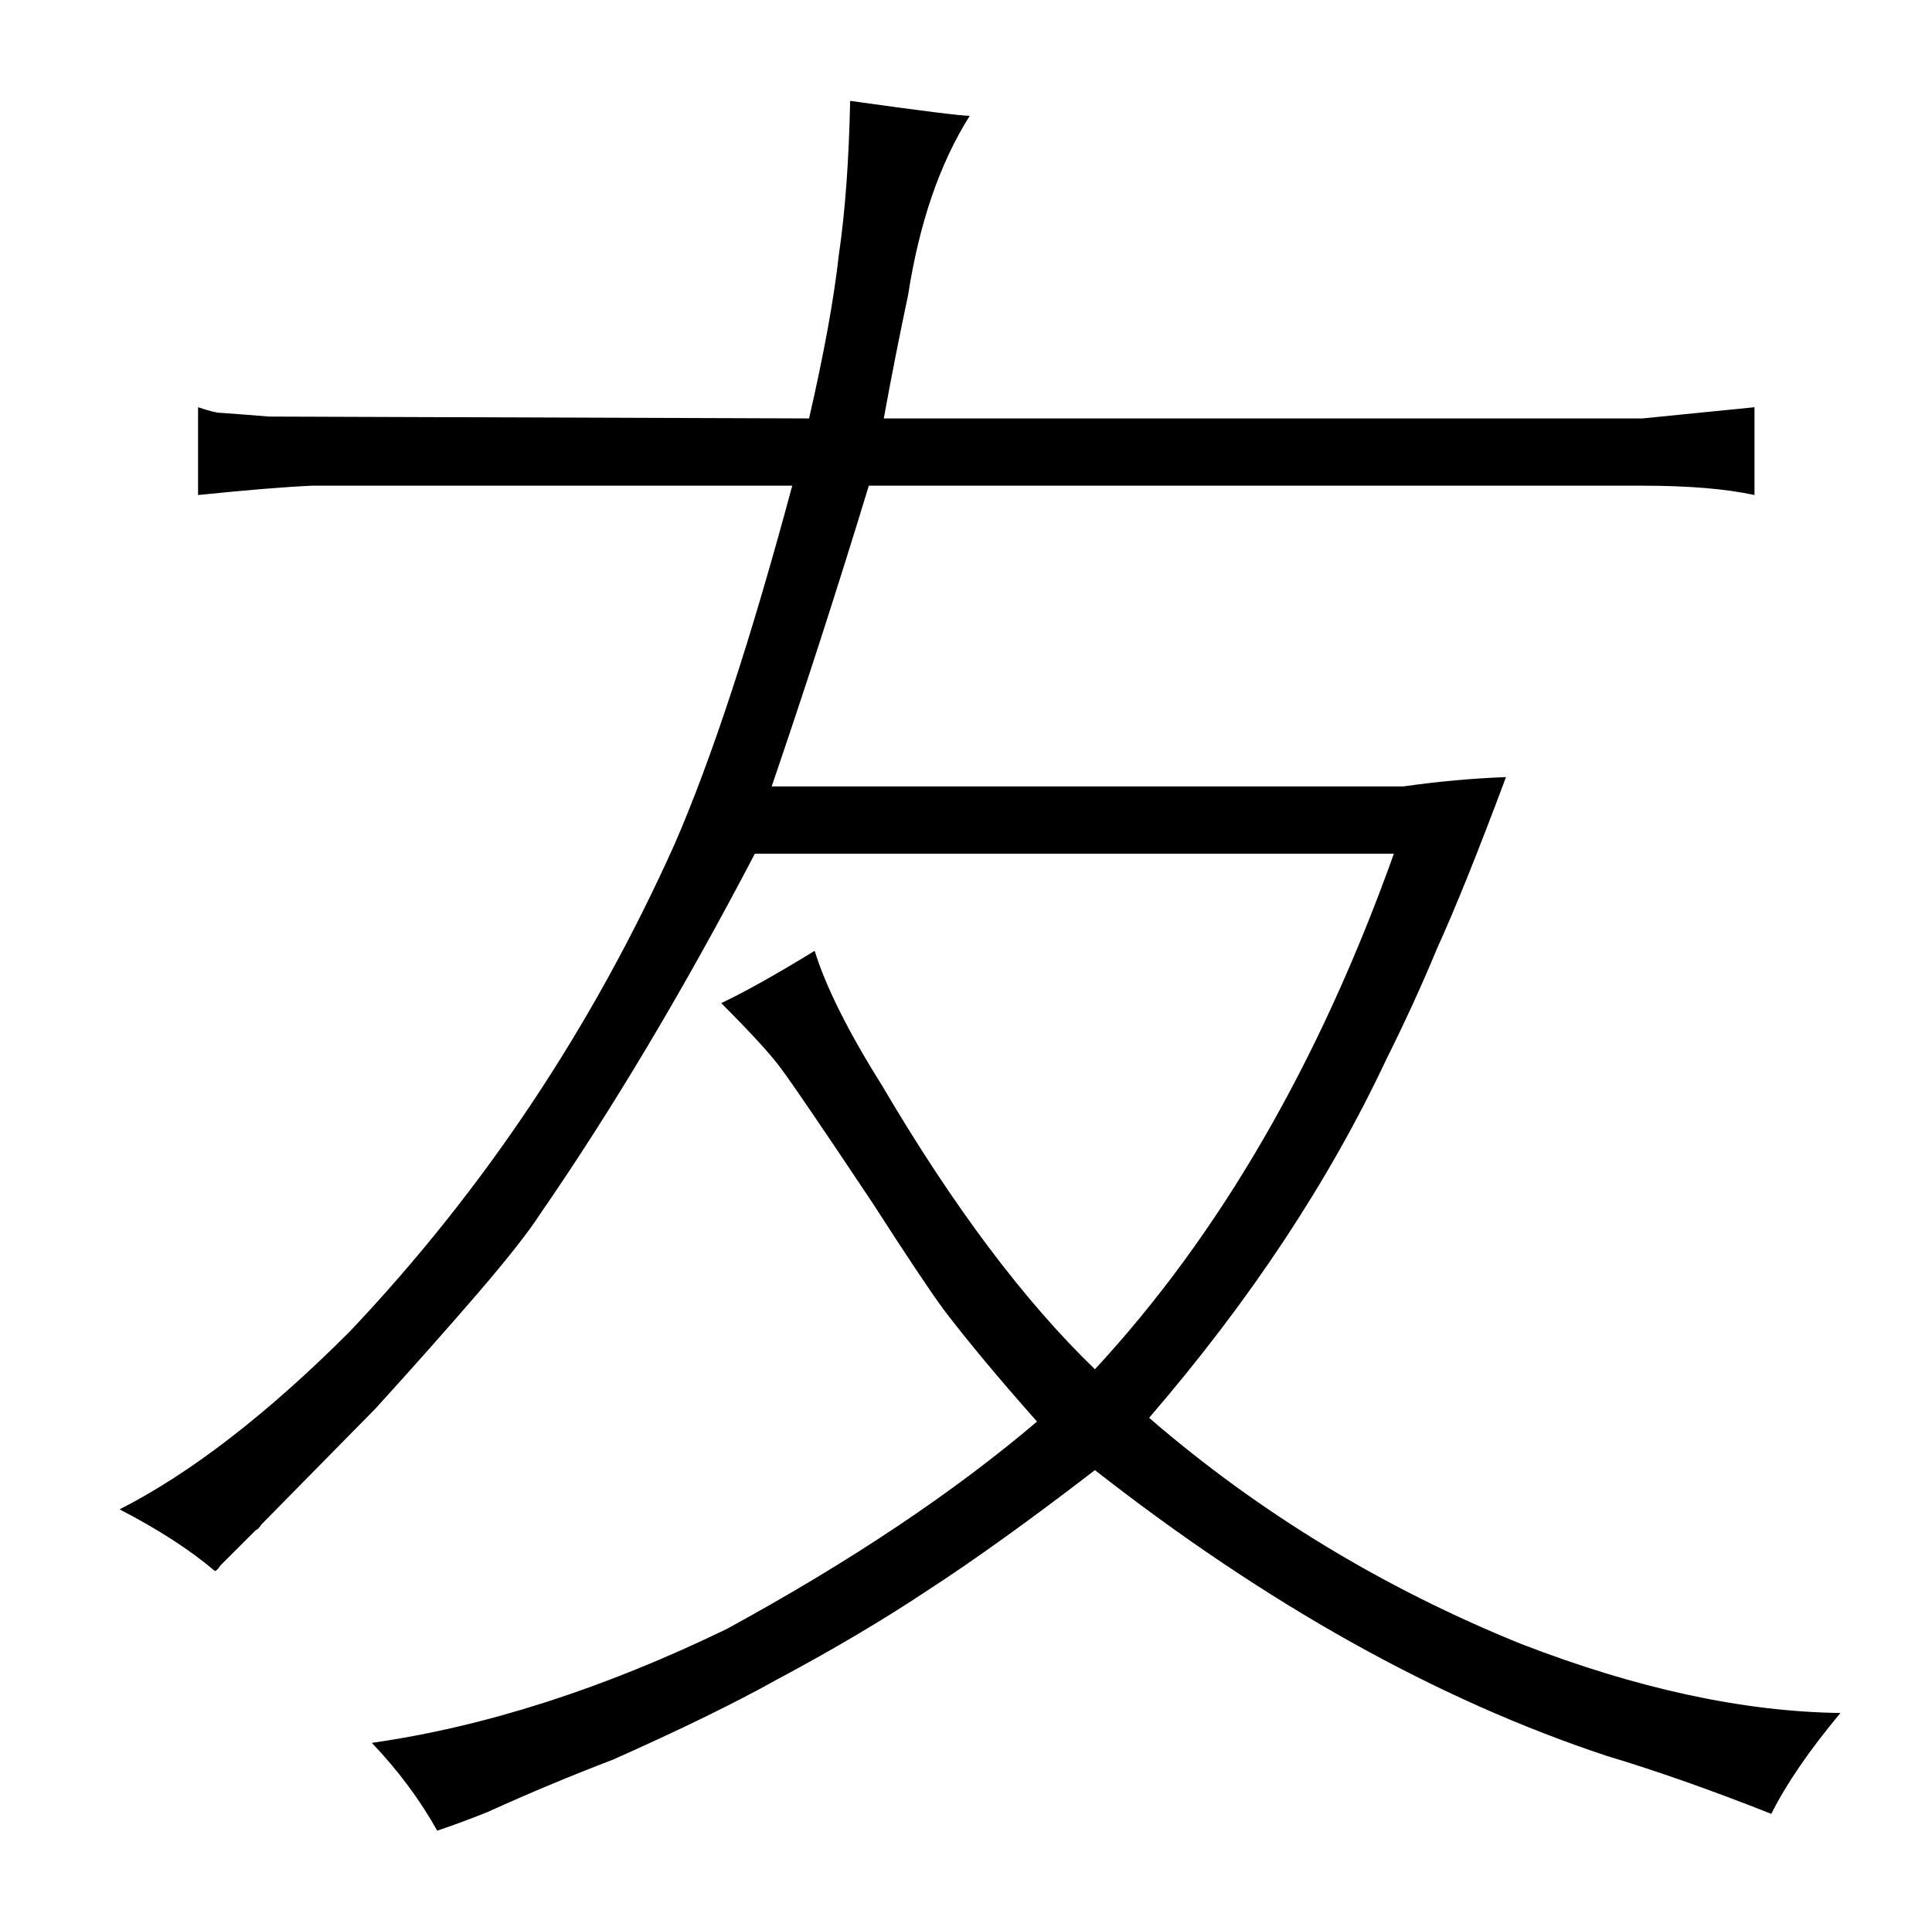 <?xml version="1.0" standalone="no"?>
<!DOCTYPE svg PUBLIC "-//W3C//DTD SVG 1.1//EN" "http://www.w3.org/Graphics/SVG/1.1/DTD/svg11.dtd" >
<svg xmlns="http://www.w3.org/2000/svg" xmlns:xlink="http://www.w3.org/1999/xlink" version="1.1" viewBox="-10 0 1034 1024">
  <g transform="matrix(1 0 0 -1 0 820)">
   <path fill="currentColor"
d="M736 363q-60 -168 -160 -276q-57 55 -114 152q-27 43 -36 72q-31 -19 -50 -28q24 -24 32 -35q9 -12 49 -72q27 -42 38 -57q19 -25 50 -60q-67 -57 -166 -111q-99 -48 -190 -61q21 -22 35 -47q12 4 27 10q33 15 67 28q54 24 88 43q45 24 81 48q37 24 89 64
q138 -108 274 -153q40 -12 88 -31q12 24 37 54q-78 1 -171 37q-111 45 -199 121q81 94 127 192q15 30 27 59q15 33 37 92q-27 -1 -55 -5h-338q27 79 52 161h414q37 0 60 -5v47l-60 -6h-406q6 33 13 66q9 58 33 96q-7 0 -64 8q-1 -48 -6 -82q-4 -36 -16 -88l-289 1
q-12 1 -26 2q-3 0 -12 3v-47q39 4 61 5h257q-33 -123 -63 -192q-66 -147 -174 -261q-66 -66 -123 -95q31 -16 51 -33q1 0 3 3l19 19q1 0 3 3l61 62q30 33 55 62q24 28 33 42q58 84 115 193h342z" />
  </g>

</svg>
